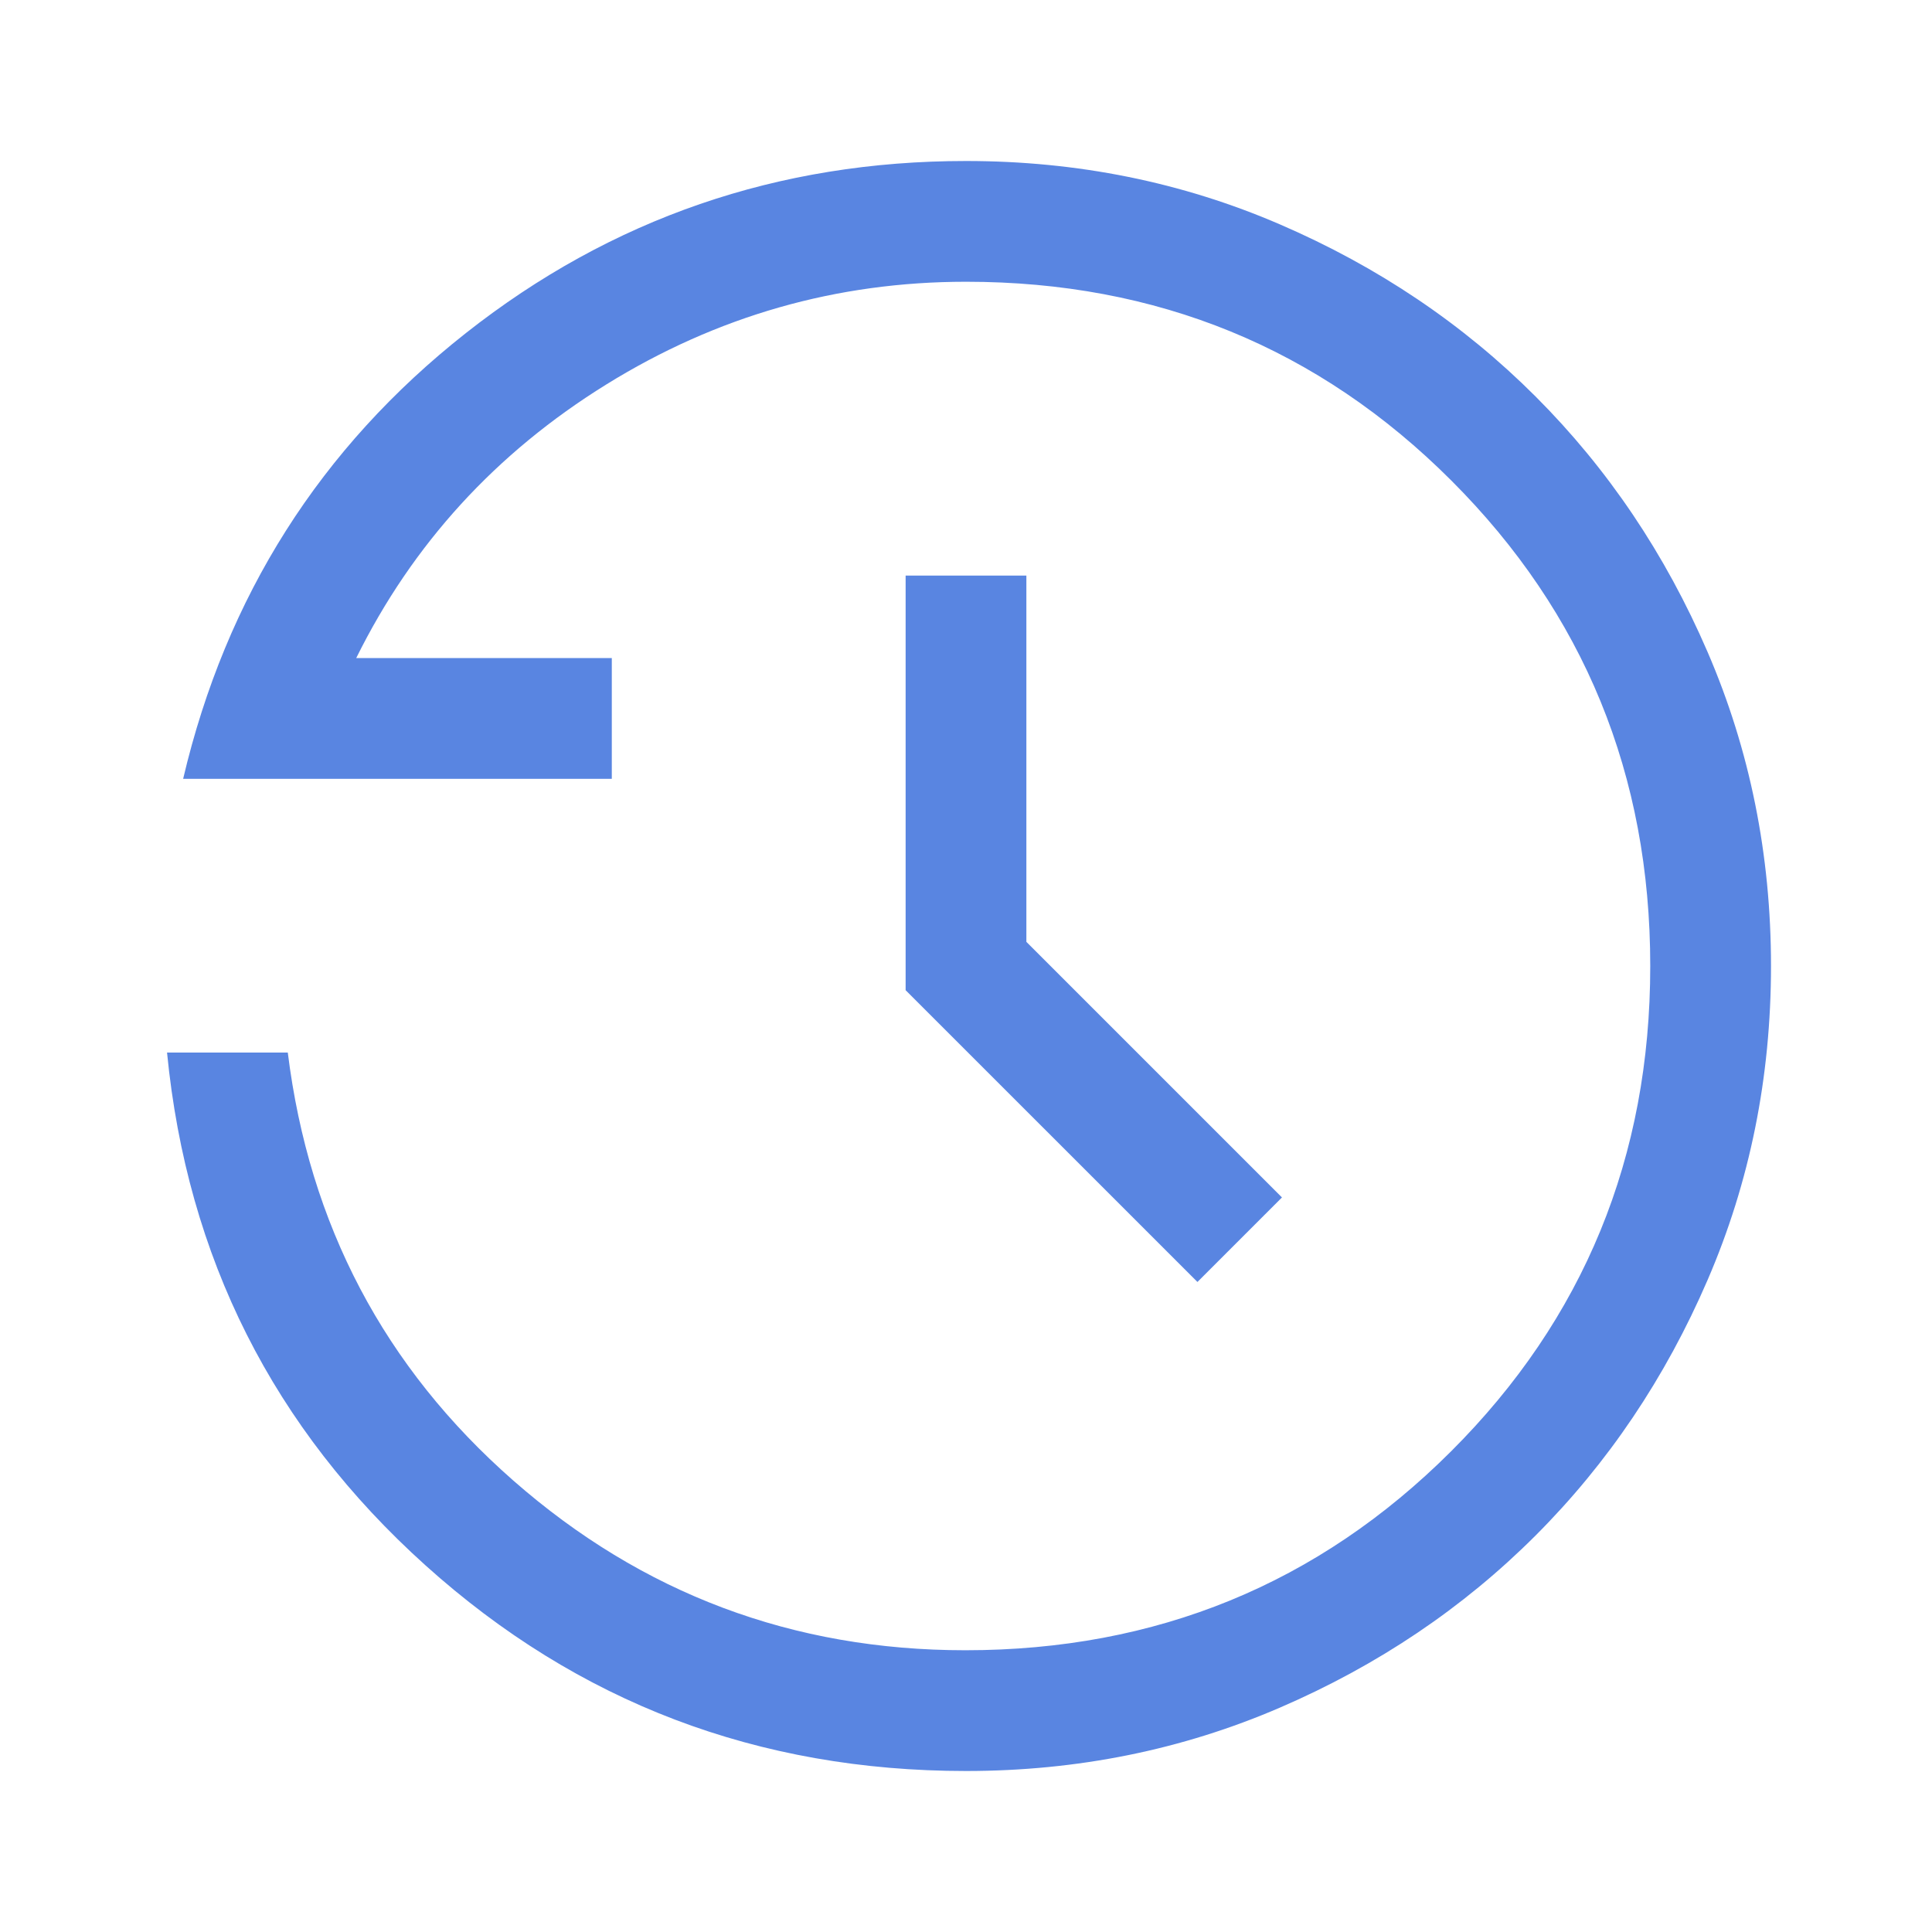 <svg xmlns="http://www.w3.org/2000/svg" height="48px" viewBox="0 -960 960 960" width="48px" fill="#5985E1"><path d="M480-80q-155 0-268.53-102.14Q97.94-284.28 83-437h60q15.93 128.35 112.05 212.67Q351.17-140 479.68-140 622-140 721-238.81q99-98.82 99-241.19 0-142.38-98.81-241.19T480-820q-96.33 0-178.67 51Q219-718 177-633h127v60H91q32-136 140.5-221.5T480-880q83 0 156 31.5T763-763q54 54 85.5 127T880-480q0 83-31.5 156T763-197q-54 54-127 85.5T480-80Zm115-243L450-467.98V-674h60v182l127 127-42 42Z"/></svg>